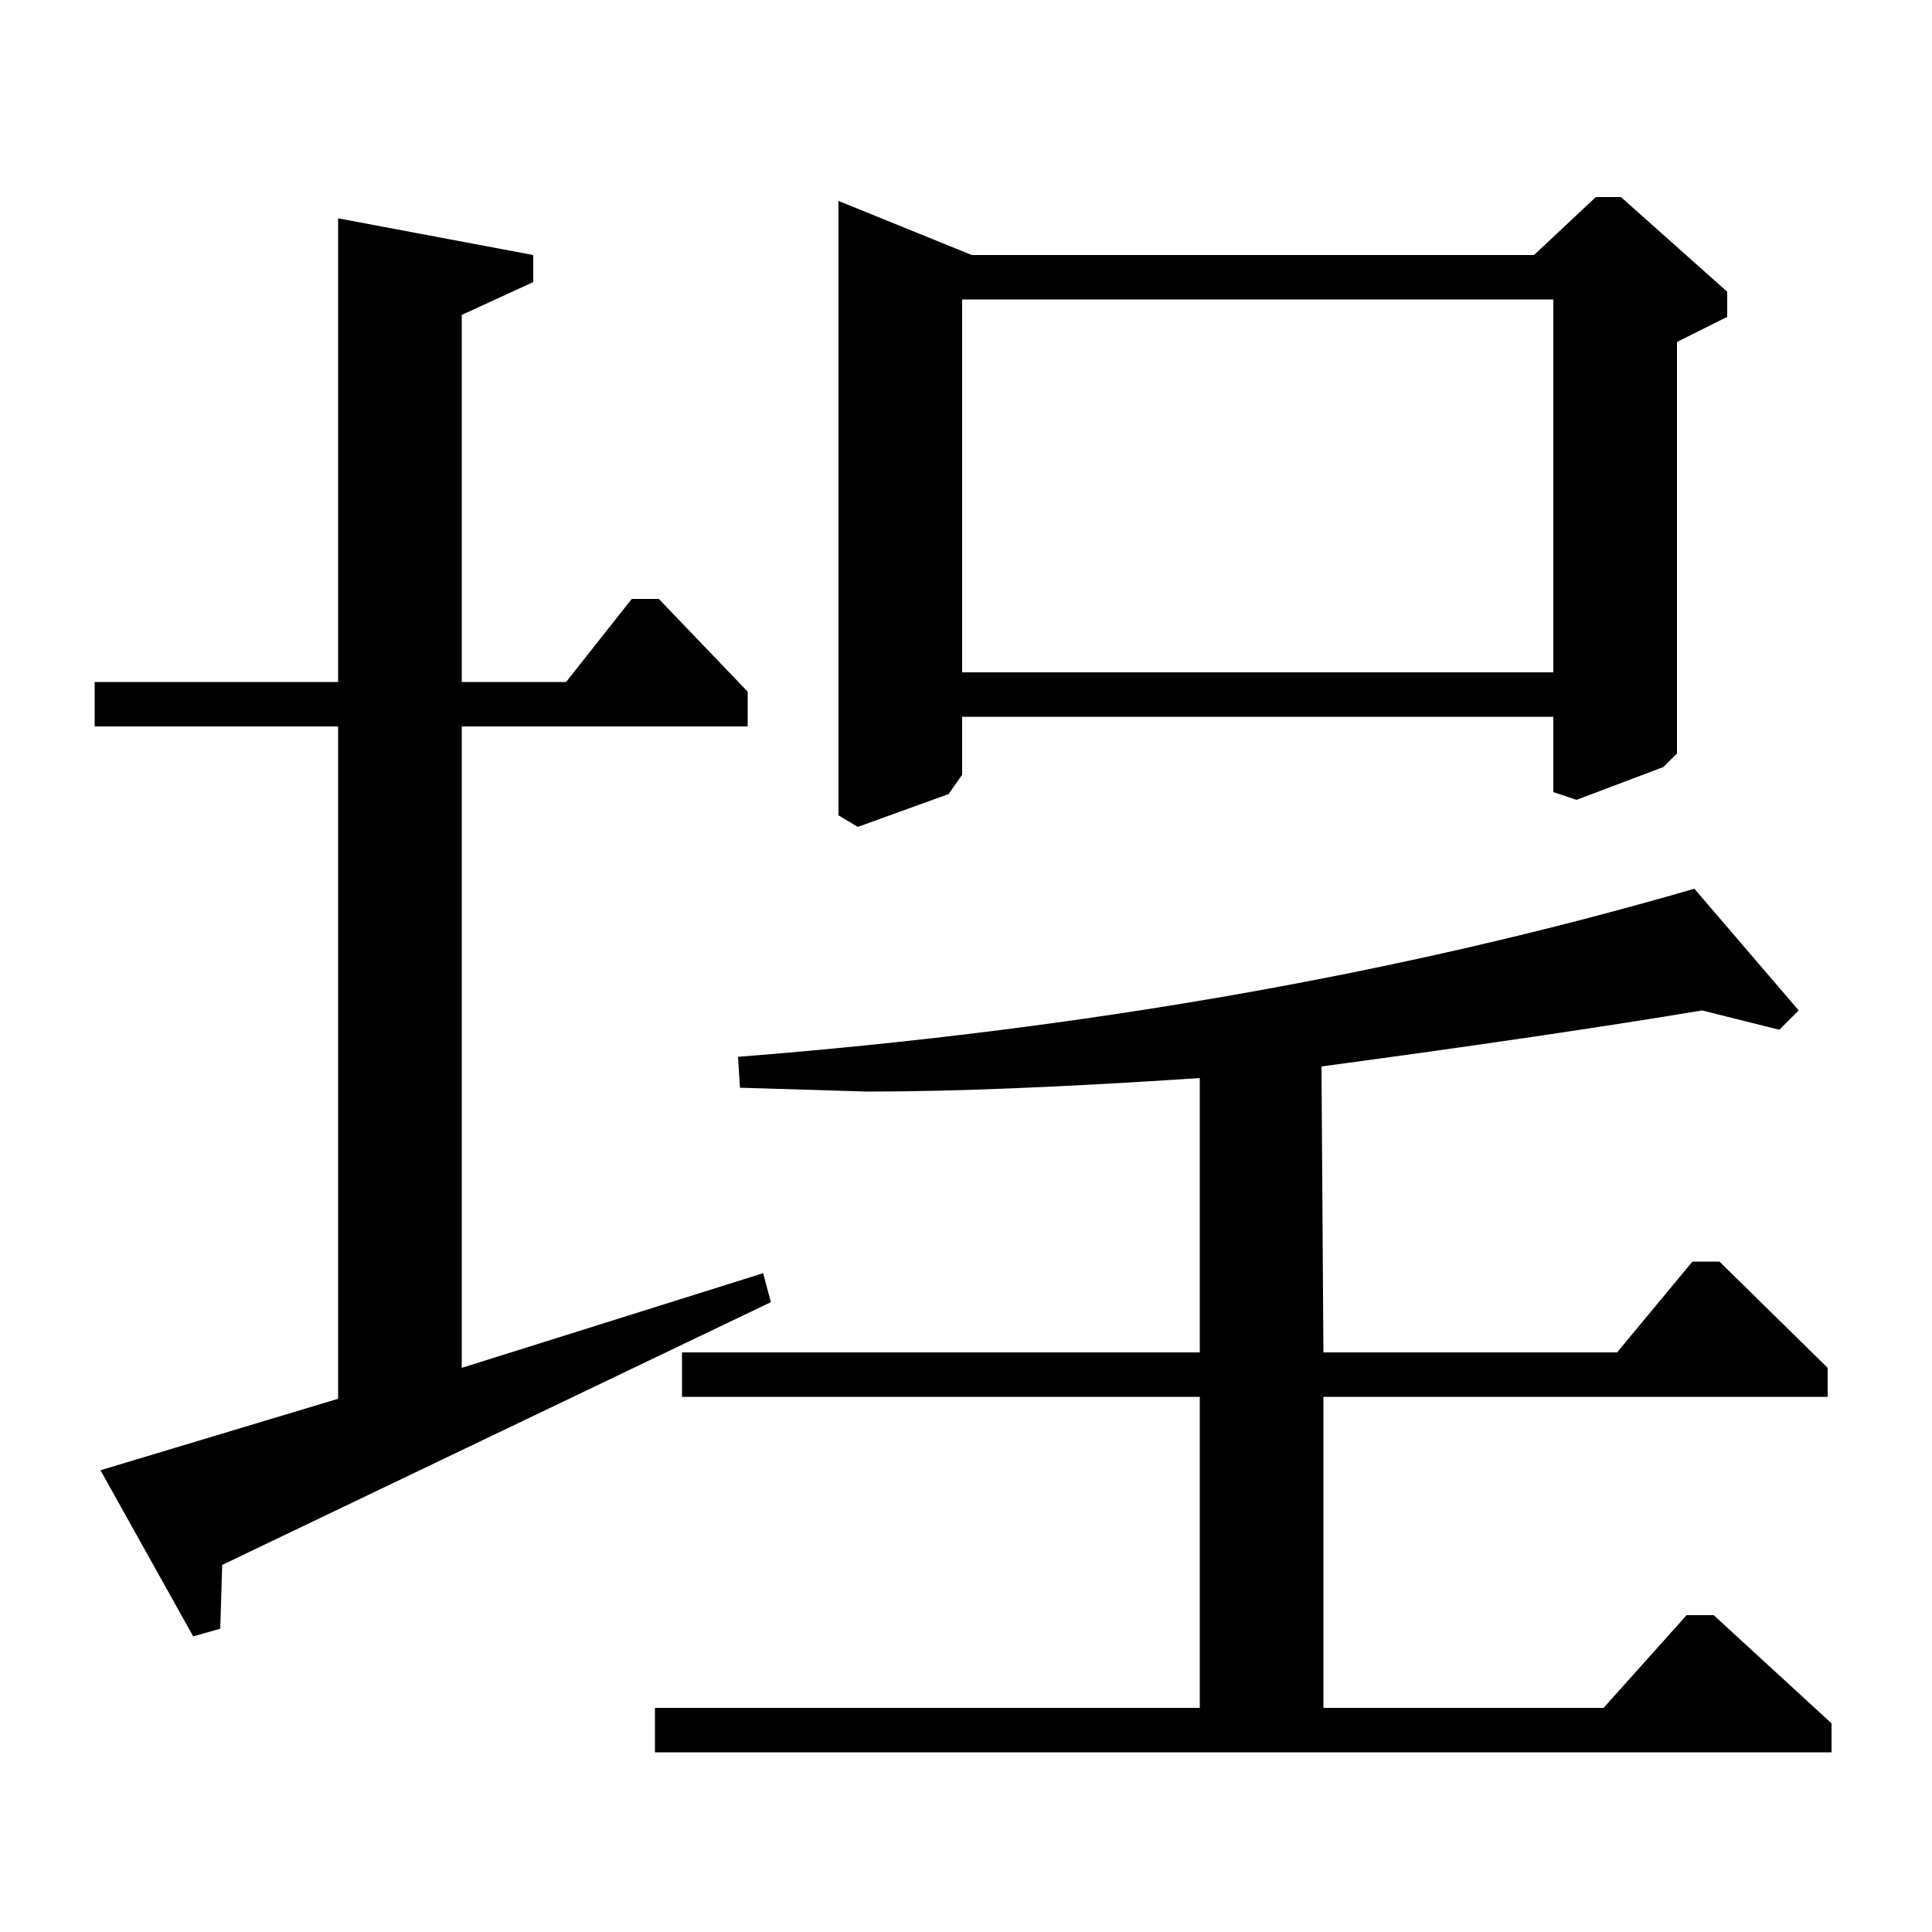 <?xml version="1.0" standalone="no"?>
<!DOCTYPE svg PUBLIC "-//W3C//DTD SVG 1.1//EN" "http://www.w3.org/Graphics/SVG/1.1/DTD/svg11.dtd" >
<svg xmlns="http://www.w3.org/2000/svg" xmlns:xlink="http://www.w3.org/1999/xlink" version="1.1" viewBox="0 -140 1000 1000">
  <g transform="matrix(1 0 0 -1 0 860)">
   <path fill="currentColor"
d="M449 435l-66 2l-1 16q268 21 495 87l54 -63l-10 -10l-40 10q-78 -13 -197 -29l1 -148h152l39 47h14l56 -55v-15h-261v-161h145l43 48h14l61 -56v-15h-609v23h282v161h-268v23h268v142q-105 -7 -172 -7zM794 868l32 30h13l55 -49v-13l-26 -13v-213l-7 -7l-45 -17l-12 4v39
h-306v-30l-7 -10l-47 -17l-10 6v318l69 -28h291zM804 845h-306v-193h306v193zM175 276v348h-126v23h126v240l101 -19v-14l-37 -17v-190h54l34 43h14l46 -48v-18h-148v-332l156 49l4 -15l-284 -136l-1 -33l-14 -4l-48 86z" />
  </g>

</svg>

